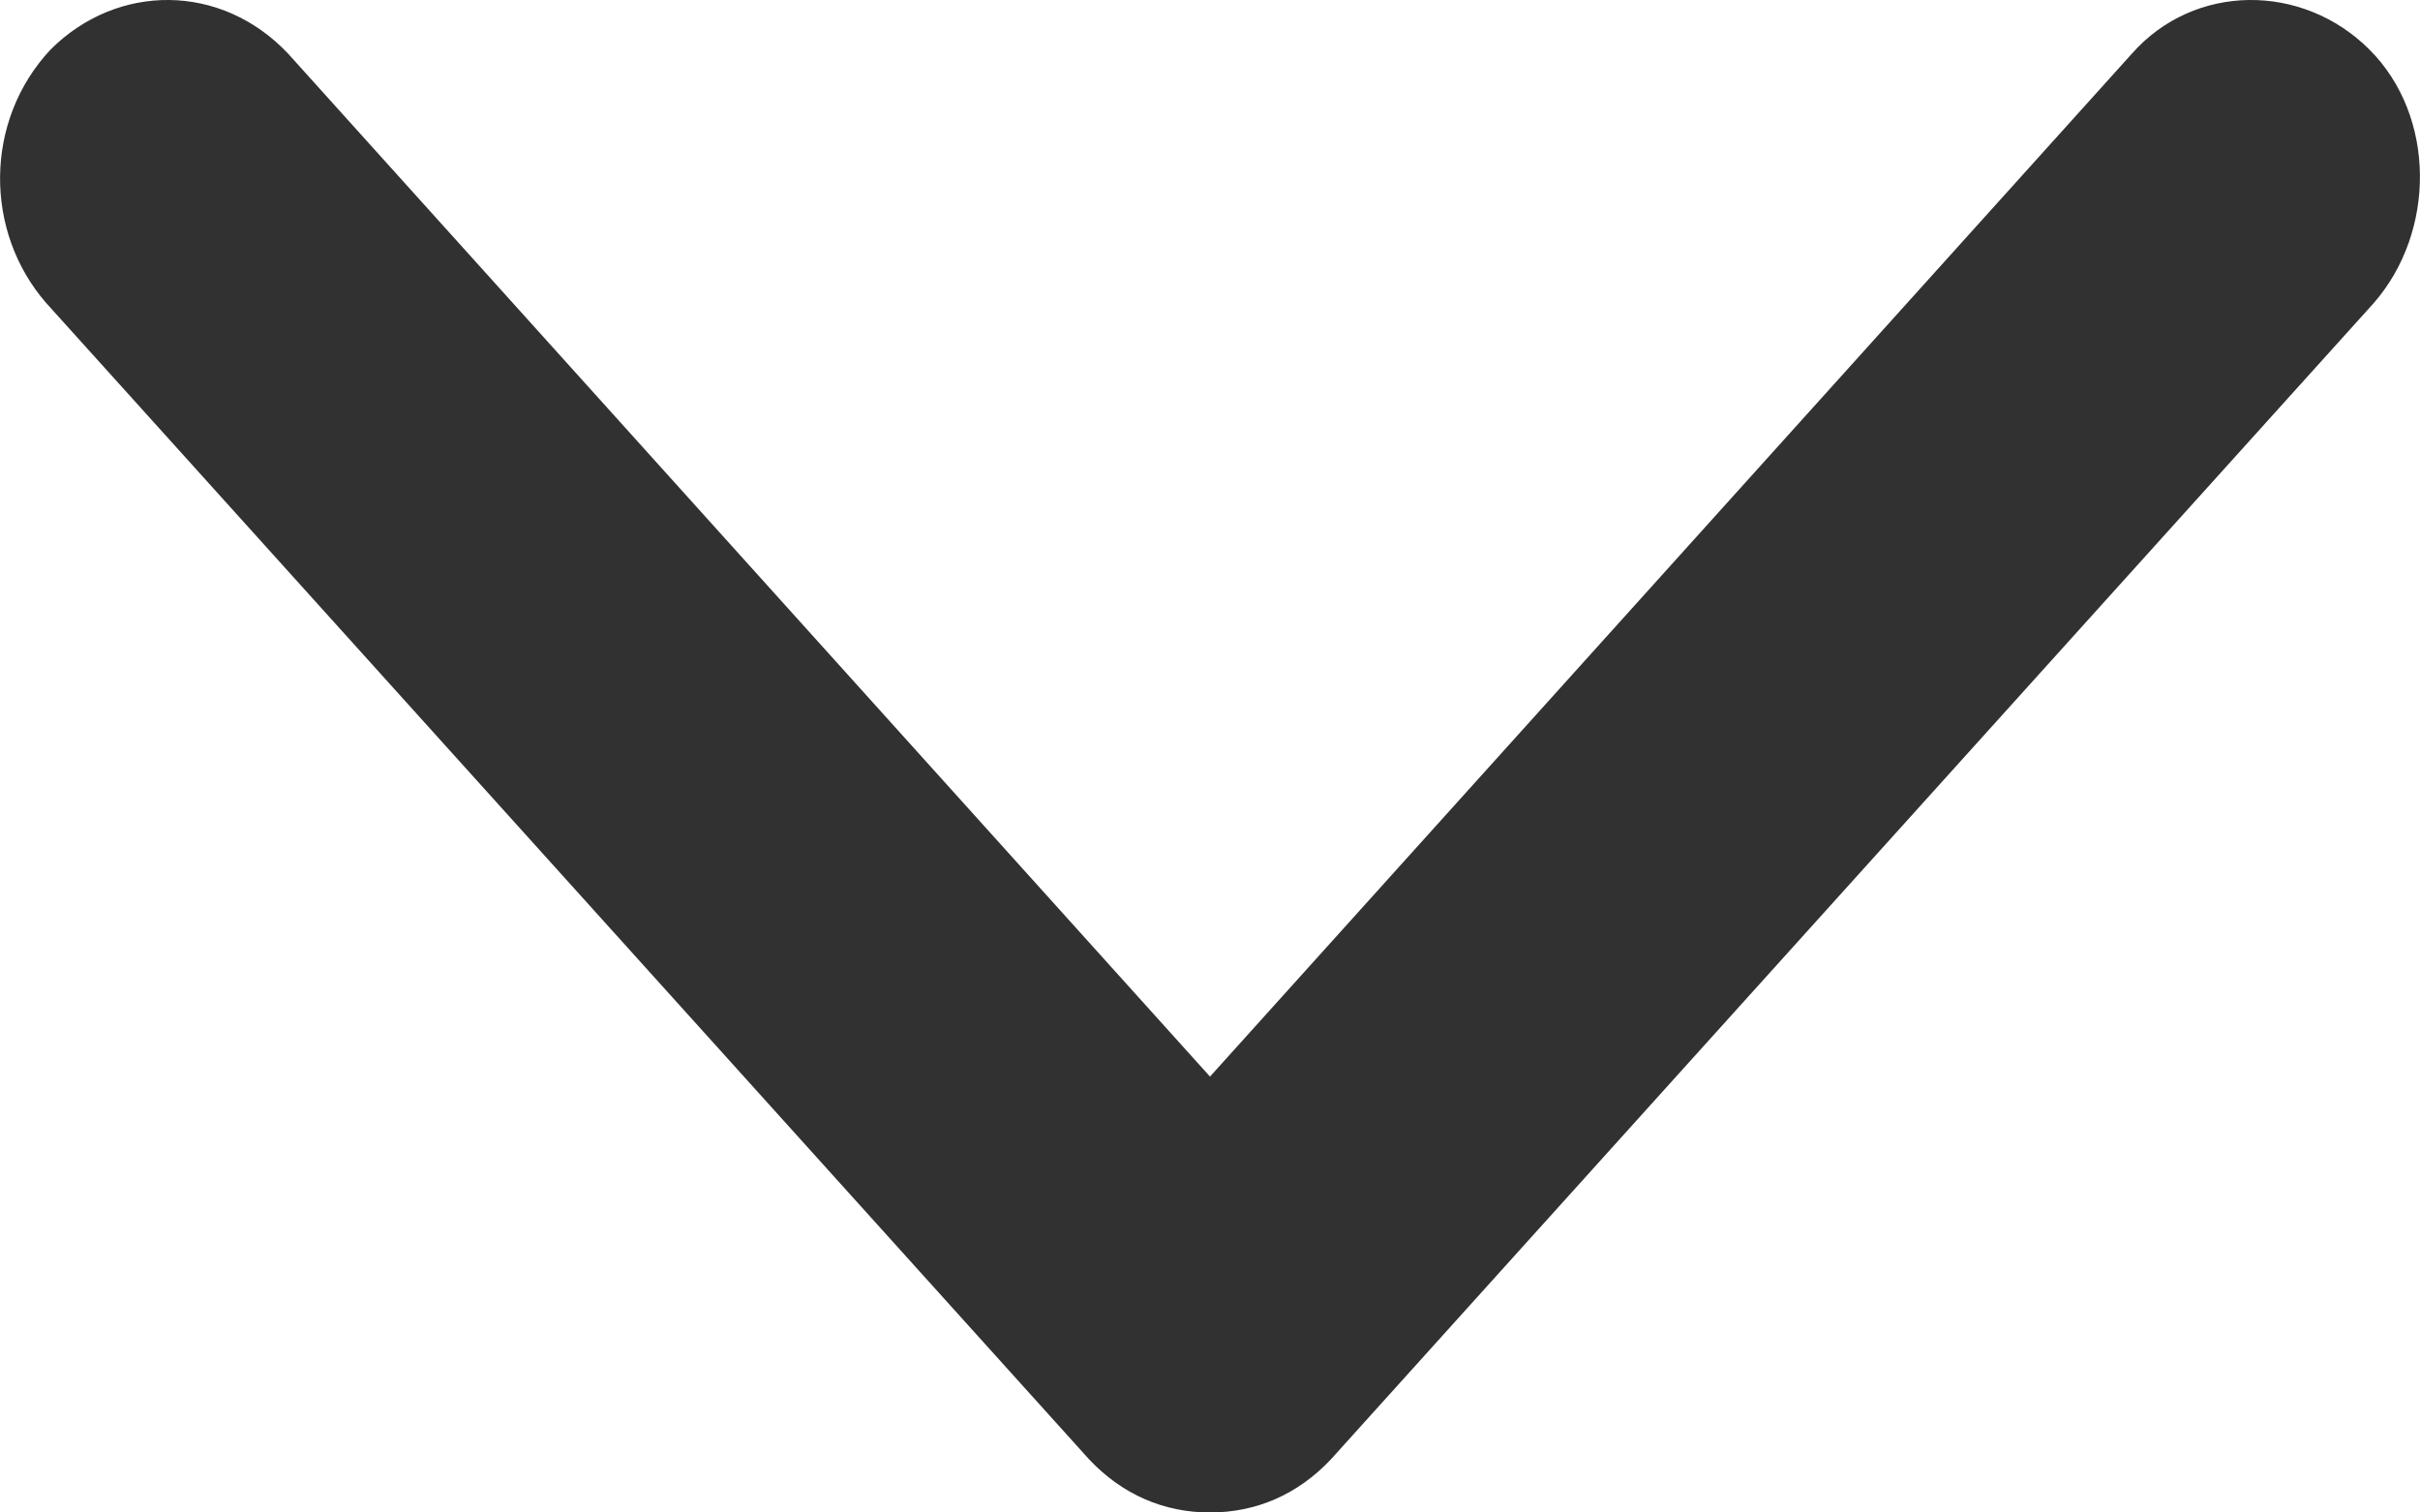 <svg width="8" height="5" viewBox="0 0 8 5" fill="none" xmlns="http://www.w3.org/2000/svg">
<path d="M4 5C3.848 5 3.71 4.941 3.6 4.824L0.153 1.002C-0.053 0.766 -0.053 0.399 0.167 0.164C0.388 -0.057 0.732 -0.057 0.953 0.178L4 3.559L7.047 0.178C7.254 -0.057 7.612 -0.057 7.833 0.164C8.053 0.384 8.053 0.766 7.847 1.002L4.4 4.824C4.29 4.941 4.152 5 4 5Z" fill="#323131"/>
</svg>
